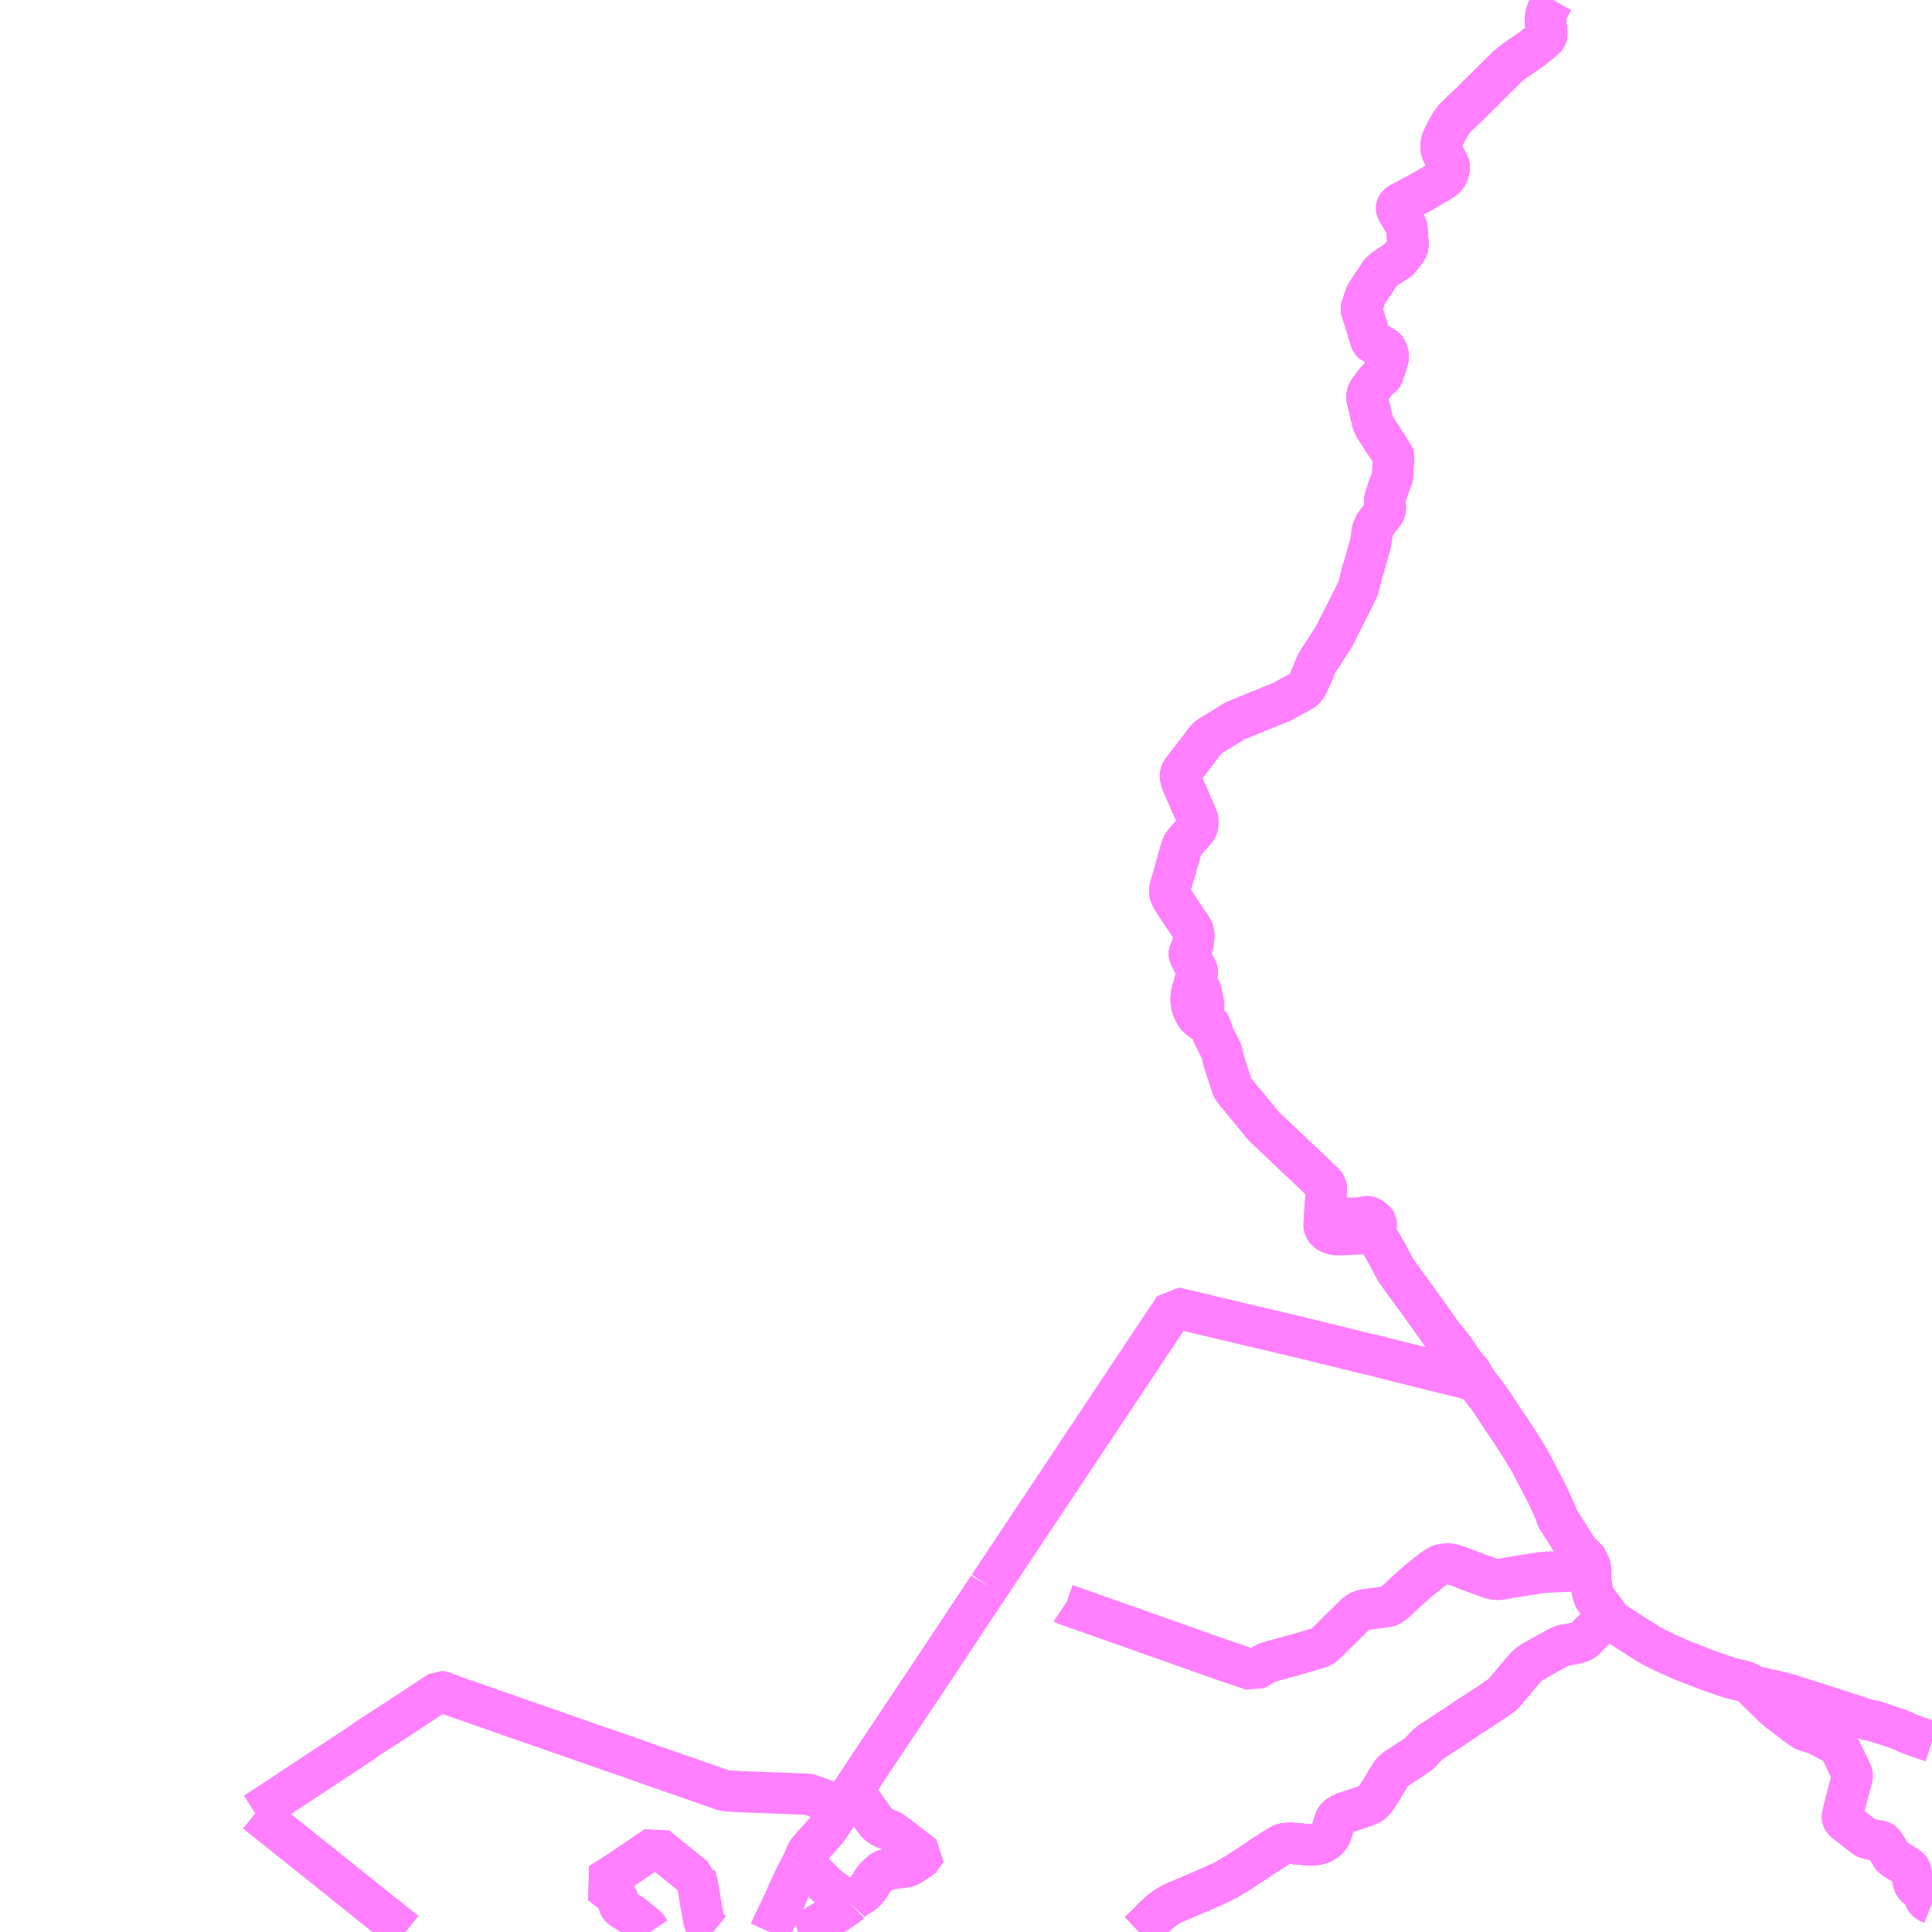 <?xml version="1.0" encoding="UTF-8"?>
<svg  xmlns="http://www.w3.org/2000/svg" xmlns:xlink="http://www.w3.org/1999/xlink" xmlns:go="http://purl.org/svgmap/profile" property="N07_001,N07_002,N07_003,N07_004,N07_005,N07_006,N07_007" viewBox="14484.375 -4394.531 35.156 35.156" go:dataArea="14484.375 -4394.53125 35.15625 35.15625" >
<globalCoordinateSystem srsName="http://purl.org/crs/84" transform="matrix(100.0,0.0,0.0,-100.0,0.0,0.0)" />
<defs>
 <g id="p0" >
  <circle cx="0.0" cy="0.0" r="3" stroke="green" stroke-width="0.75" vector-effect="non-scaling-stroke" />
 </g>
</defs>
<g fill="none" fill-rule="evenodd" stroke="#FF00FF" stroke-width="0.75" opacity="0.5" vector-effect="non-scaling-stroke" stroke-linejoin="bevel" >
<path content="1,阿寒バス（株）,JR標津代替線,11.3,6.0,6.0," xlink:title="1" d="M14505.103,-4359.375L14505.134,-4359.404L14505.274,-4359.539L14505.386,-4359.655L14505.463,-4359.724L14505.505,-4359.76L14505.566,-4359.806L14505.61,-4359.835L14505.654,-4359.861L14505.699,-4359.886L14505.743,-4359.906L14505.783,-4359.924L14505.841,-4359.954L14505.856,-4359.955L14505.87,-4359.961L14505.994,-4360.014L14506.208,-4360.105L14506.36,-4360.172L14506.472,-4360.219L14506.48,-4360.223L14506.528,-4360.25L14506.581,-4360.27L14506.67,-4360.315L14506.698,-4360.329L14506.812,-4360.401L14506.849,-4360.417L14506.914,-4360.458L14506.967,-4360.494L14507.144,-4360.61L14507.276,-4360.697L14507.282,-4360.701L14507.286,-4360.703L14507.289,-4360.706L14507.359,-4360.759L14507.393,-4360.775L14507.557,-4360.881L14507.591,-4360.903L14507.615,-4360.918L14507.64,-4360.934L14507.658,-4360.944L14507.676,-4360.955L14507.692,-4360.963L14507.704,-4360.969L14507.718,-4360.973L14507.732,-4360.977L14507.75,-4360.981L14507.765,-4360.983L14507.786,-4360.985L14507.816,-4360.987L14507.845,-4360.989L14507.894,-4360.987L14507.944,-4360.983L14508.009,-4360.978L14508.198,-4360.961L14508.224,-4360.959L14508.251,-4360.959L14508.272,-4360.96L14508.274,-4360.96L14508.294,-4360.968L14508.315,-4360.966L14508.331,-4360.968L14508.349,-4360.972L14508.367,-4360.976L14508.395,-4360.985L14508.418,-4360.993L14508.45,-4361.007L14508.468,-4361.018L14508.497,-4361.036L14508.522,-4361.057L14508.554,-4361.093L14508.565,-4361.108L14508.576,-4361.123L14508.586,-4361.142L14508.598,-4361.172L14508.619,-4361.24L14508.624,-4361.265L14508.654,-4361.357L14508.673,-4361.413L14508.683,-4361.432L14508.698,-4361.454L14508.71,-4361.466L14508.728,-4361.48L14508.77,-4361.506L14508.798,-4361.523L14508.83,-4361.538L14508.858,-4361.548L14508.95,-4361.578L14509.114,-4361.632L14509.212,-4361.666L14509.262,-4361.684L14509.284,-4361.693L14509.29,-4361.695L14509.319,-4361.715L14509.349,-4361.737L14509.365,-4361.752L14509.381,-4361.77L14509.397,-4361.789L14509.444,-4361.859L14509.517,-4361.972L14509.593,-4362.097L14509.612,-4362.134L14509.633,-4362.164L14509.681,-4362.242L14509.703,-4362.273L14509.717,-4362.291L14509.739,-4362.311L14509.774,-4362.34L14509.86,-4362.396L14509.966,-4362.467L14510.054,-4362.523L14510.178,-4362.606L14510.198,-4362.624L14510.325,-4362.755L14510.359,-4362.789L14510.383,-4362.809L14510.386,-4362.812L14510.428,-4362.842L14510.495,-4362.885L14510.577,-4362.939L14510.87,-4363.132L14511.06,-4363.258L14511.09,-4363.284L14511.205,-4363.352L14511.243,-4363.378L14511.364,-4363.456L14511.525,-4363.562L14511.574,-4363.595L14511.638,-4363.643L14511.673,-4363.663L14511.71,-4363.691L14511.738,-4363.719L14511.809,-4363.802L14511.865,-4363.868L14511.963,-4363.986L14512.095,-4364.143L14512.116,-4364.168L14512.177,-4364.231L14512.207,-4364.255L14512.249,-4364.283L14512.395,-4364.365L14512.538,-4364.446L14512.558,-4364.455L14512.679,-4364.523L14512.786,-4364.576L14512.813,-4364.586L14512.845,-4364.593L14513.008,-4364.623L14513.035,-4364.628L14513.076,-4364.637L14513.106,-4364.646L14513.146,-4364.66L14513.172,-4364.674L14513.204,-4364.697L14513.235,-4364.724L14513.28,-4364.772L14513.348,-4364.841L14513.506,-4365.006L14513.545,-4365.047L14513.629,-4365.132L14513.615,-4365.16L14513.604,-4365.171L14513.583,-4365.202L14513.539,-4365.258L14513.498,-4365.31L14513.465,-4365.353L14513.445,-4365.382L14513.436,-4365.392L14513.407,-4365.433L14513.39,-4365.465L14513.382,-4365.48L14513.369,-4365.515L14513.362,-4365.538L14513.355,-4365.565L14513.345,-4365.612L14513.339,-4365.639L14513.338,-4365.66L14513.333,-4365.676L14513.327,-4365.721L14513.316,-4365.798L14513.312,-4365.848L14513.313,-4365.916L14513.311,-4365.945"/>
<path content="1,阿寒バス（株）,JR標津代替線,11.3,6.0,6.0," xlink:title="1" d="M14498.961,-4360.6L14498.844,-4360.373L14498.809,-4360.301L14498.711,-4360.091L14498.666,-4359.982L14498.663,-4359.976L14498.64,-4359.925L14498.427,-4359.481L14498.379,-4359.375"/>
<path content="1,阿寒バス（株）,JR標津代替線,11.3,6.0,6.0," xlink:title="1" d="M14498.961,-4360.6L14499.053,-4360.576L14499.064,-4360.573L14499.074,-4360.567L14499.083,-4360.56L14499.092,-4360.55L14499.369,-4360.268L14499.387,-4360.251L14499.414,-4360.225L14499.439,-4360.203L14499.461,-4360.185L14499.597,-4360.085L14499.642,-4360.051L14499.717,-4359.993L14499.772,-4359.952L14499.81,-4359.923"/>
<path content="1,阿寒バス（株）,JR標津代替線,11.3,6.0,6.0," xlink:title="1" d="M14502.482,-4365.619L14502.434,-4365.641L14502.412,-4365.648L14502.366,-4365.664"/>
<path content="1,阿寒バス（株）,JR標津代替線,11.3,6.0,6.0," xlink:title="1" d="M14502.366,-4365.664L14502.35,-4365.638L14502.322,-4365.596L14502.254,-4365.495L14502.198,-4365.41L14502.153,-4365.344L14501.934,-4365.016L14501.853,-4364.892L14501.684,-4364.637L14501.658,-4364.597L14501.586,-4364.49L14501.565,-4364.461L14501.555,-4364.442L14501.431,-4364.254L14501.254,-4363.989L14501.254,-4363.988L14501.084,-4363.734L14500.952,-4363.537L14500.829,-4363.352L14500.694,-4363.15L14500.648,-4363.081L14500.552,-4362.936L14500.351,-4362.637L14500.233,-4362.461L14500.212,-4362.427L14499.816,-4361.829L14499.795,-4361.803L14499.756,-4361.739L14499.753,-4361.735L14499.71,-4361.672L14499.706,-4361.664L14499.679,-4361.623L14499.605,-4361.512L14499.597,-4361.498L14499.576,-4361.465L14499.494,-4361.343L14499.453,-4361.281L14499.437,-4361.258L14499.42,-4361.235L14499.4,-4361.212L14499.322,-4361.122L14499.207,-4360.996L14499.104,-4360.879L14499.08,-4360.849L14499.065,-4360.828L14499.052,-4360.807L14499.028,-4360.754L14499.015,-4360.719L14499.005,-4360.69L14499,-4360.677L14498.961,-4360.6"/>
<path content="1,阿寒バス（株）,JR標津代替線,11.3,6.0,6.0," xlink:title="1" d="M14502.366,-4365.664L14502.4,-4365.713L14502.453,-4365.794L14502.478,-4365.831L14502.497,-4365.861L14502.543,-4365.929L14502.576,-4365.978L14502.604,-4366.02L14502.607,-4366.025L14502.626,-4366.053L14502.646,-4366.081L14502.66,-4366.104L14502.713,-4366.187L14502.755,-4366.247L14502.807,-4366.325L14502.818,-4366.342L14502.947,-4366.536L14502.969,-4366.57L14503.054,-4366.698L14503.144,-4366.835L14503.198,-4366.916L14503.267,-4367.017L14503.359,-4367.154L14503.47,-4367.322L14503.585,-4367.494L14503.619,-4367.546L14503.658,-4367.603L14503.774,-4367.777L14503.981,-4368.091L14504.119,-4368.299L14504.265,-4368.513L14504.298,-4368.567L14504.421,-4368.751L14504.559,-4368.958L14504.861,-4369.413L14504.896,-4369.465L14505.052,-4369.698L14505.161,-4369.862L14505.162,-4369.865L14505.342,-4370.135L14505.402,-4370.224L14505.46,-4370.312L14505.519,-4370.4L14505.614,-4370.544L14505.663,-4370.604L14505.692,-4370.661L14505.743,-4370.739L14505.974,-4370.683L14506.575,-4370.54L14506.8,-4370.487L14506.983,-4370.443L14507.219,-4370.387L14507.412,-4370.342L14507.638,-4370.289L14508.028,-4370.196L14508.176,-4370.16L14508.685,-4370.035L14509.089,-4369.935L14509.204,-4369.907L14509.47,-4369.846L14509.506,-4369.833L14510.132,-4369.677L14510.415,-4369.606L14511.118,-4369.432L14511.17,-4369.419L14511.209,-4369.407L14511.224,-4369.4L14511.232,-4369.395L14511.244,-4369.383L14511.275,-4369.341L14511.3,-4369.308L14511.38,-4369.207L14511.417,-4369.158L14511.426,-4369.147L14511.453,-4369.111L14511.463,-4369.097L14511.484,-4369.067L14511.529,-4369.002L14511.542,-4368.98L14511.572,-4368.937L14511.68,-4368.772L14511.703,-4368.737L14511.709,-4368.728L14511.785,-4368.616L14511.92,-4368.414L14511.952,-4368.364L14511.976,-4368.328L14512.084,-4368.158L14512.095,-4368.139L14512.133,-4368.076L14512.167,-4368.02L14512.188,-4367.984L14512.238,-4367.899L14512.331,-4367.717L14512.494,-4367.407L14512.5,-4367.396L14512.52,-4367.351L14512.525,-4367.343L14512.533,-4367.33L14512.571,-4367.249L14512.648,-4367.077L14512.658,-4367.056L14512.691,-4366.983L14512.699,-4366.96L14512.693,-4366.957L14512.707,-4366.916L14512.737,-4366.869L14512.772,-4366.813L14512.786,-4366.791L14512.838,-4366.711L14512.879,-4366.645L14512.91,-4366.598L14512.942,-4366.545L14512.972,-4366.498L14513.049,-4366.375L14513.105,-4366.29L14513.118,-4366.276L14513.126,-4366.268L14513.13,-4366.266L14513.135,-4366.263"/>
<path content="1,阿寒バス（株）,JR標津代替線,11.3,6.0,6.0," xlink:title="1" d="M14513.311,-4365.945L14513.208,-4365.948L14513.156,-4365.949L14513.117,-4365.949L14512.824,-4365.936L14512.775,-4365.934L14512.697,-4365.93L14512.586,-4365.926L14512.529,-4365.923L14512.452,-4365.917L14512.403,-4365.912L14512.345,-4365.903L14512.243,-4365.887L14512.15,-4365.872L14512.095,-4365.864L14511.961,-4365.842L14511.915,-4365.835L14511.814,-4365.816L14511.731,-4365.801L14511.68,-4365.794L14511.645,-4365.791L14511.603,-4365.791L14511.58,-4365.793L14511.552,-4365.797L14511.52,-4365.805L14511.468,-4365.822L14511.344,-4365.866L14511.335,-4365.869L14511.067,-4365.969L14511.053,-4365.975L14510.924,-4366.026L14510.855,-4366.049L14510.807,-4366.062L14510.758,-4366.072L14510.748,-4366.073L14510.738,-4366.074L14510.701,-4366.074L14510.661,-4366.07L14510.63,-4366.065L14510.59,-4366.056L14510.563,-4366.047L14510.54,-4366.036L14510.518,-4366.022L14510.486,-4365.999L14510.484,-4365.998L14510.448,-4365.975L14510.263,-4365.829L14510.183,-4365.763L14510.088,-4365.68L14509.97,-4365.573L14509.752,-4365.371L14509.702,-4365.334L14509.677,-4365.32L14509.647,-4365.305L14509.628,-4365.299L14509.601,-4365.293L14509.552,-4365.286L14509.308,-4365.254L14509.229,-4365.242L14509.197,-4365.236L14509.178,-4365.231L14509.134,-4365.216L14509.103,-4365.2L14509.068,-4365.179L14509.044,-4365.16L14509.041,-4365.157L14509.006,-4365.124L14508.694,-4364.816L14508.567,-4364.687L14508.474,-4364.601L14508.445,-4364.58L14508.414,-4364.562L14508.38,-4364.548L14508.127,-4364.471L14507.925,-4364.414L14507.768,-4364.371L14507.482,-4364.293L14507.422,-4364.272L14507.4,-4364.261L14507.343,-4364.228L14507.187,-4364.129L14507.132,-4364.153L14506.648,-4364.316L14506.242,-4364.459L14505.83,-4364.605L14505.632,-4364.675L14505.451,-4364.739L14505.388,-4364.762L14505.377,-4364.766L14505.347,-4364.776L14505.327,-4364.783L14505.262,-4364.807L14504.937,-4364.922L14504.736,-4364.992L14504.394,-4365.114L14504.315,-4365.141L14504.269,-4365.158L14504.194,-4365.185L14504.033,-4365.24L14503.928,-4365.278L14503.824,-4365.314L14503.769,-4365.333L14503.757,-4365.341"/>
<path content="1,阿寒バス（株）,JR標津代替線,11.3,6.0,6.0," xlink:title="1" d="M14513.135,-4366.263L14513.04,-4366.236"/>
<path content="1,阿寒バス（株）,JR標津代替線,11.3,6.0,6.0," xlink:title="1" d="M14513.135,-4366.263L14513.207,-4366.233L14513.213,-4366.219L14513.22,-4366.205L14513.25,-4366.142L14513.276,-4366.092L14513.301,-4366.043L14513.305,-4366.036L14513.308,-4366.027L14513.311,-4366.019L14513.312,-4366.002L14513.311,-4365.945"/>
<path content="1,阿寒バス（株）,尾岱沼線,2.7,1.1,1.1," xlink:title="1" d="M14516.298,-4363.816L14516.306,-4363.808L14516.338,-4363.775L14516.494,-4363.622L14516.58,-4363.536L14516.64,-4363.478L14516.688,-4363.435L14516.748,-4363.387L14516.909,-4363.265L14517.051,-4363.155L14517.165,-4363.073L14517.185,-4363.06L14517.212,-4363.046L14517.236,-4363.036L14517.295,-4363.015L14517.307,-4363.013L14517.339,-4363.003L14517.366,-4362.995L14517.4,-4362.985L14517.427,-4362.976L14517.449,-4362.966L14517.488,-4362.945L14517.766,-4362.798L14517.795,-4362.78L14517.816,-4362.763L14517.835,-4362.744L14517.858,-4362.712L14517.874,-4362.677L14517.909,-4362.605L14518.007,-4362.401L14518.029,-4362.356L14518.066,-4362.28L14518.078,-4362.249L14518.083,-4362.223L14518.08,-4362.201L14518.075,-4362.171L14518.058,-4362.109L14517.996,-4361.881L14517.973,-4361.793L14517.905,-4361.516L14517.898,-4361.479L14517.898,-4361.478L14517.9,-4361.448L14517.904,-4361.432L14517.914,-4361.415L14517.928,-4361.399L14517.979,-4361.355L14518.13,-4361.237L14518.301,-4361.106L14518.321,-4361.092L14518.341,-4361.082L14518.367,-4361.074L14518.464,-4361.051L14518.499,-4361.045L14518.564,-4361.035L14518.592,-4361.029L14518.612,-4361.021L14518.633,-4361.008L14518.647,-4360.994L14518.682,-4360.943L14518.689,-4360.931L14518.708,-4360.9L14518.721,-4360.883L14518.774,-4360.791L14518.79,-4360.766L14518.803,-4360.747L14518.817,-4360.732L14518.836,-4360.717L14518.847,-4360.71L14518.858,-4360.702L14518.966,-4360.635L14519.078,-4360.566L14519.1,-4360.549L14519.114,-4360.537L14519.136,-4360.512L14519.144,-4360.494L14519.149,-4360.464L14519.183,-4360.323L14519.191,-4360.285L14519.196,-4360.266L14519.202,-4360.247L14519.212,-4360.23L14519.228,-4360.211L14519.246,-4360.195L14519.326,-4360.135L14519.346,-4360.118L14519.357,-4360.104L14519.363,-4360.092L14519.371,-4360.072L14519.388,-4360.019L14519.405,-4359.981L14519.421,-4359.955L14519.434,-4359.941L14519.451,-4359.928L14519.482,-4359.911L14519.501,-4359.902L14519.531,-4359.89"/>
<path content="1,阿寒バス（株）,尾岱沼線,2.7,1.1,1.1," xlink:title="1" d="M14516.298,-4363.816L14516.348,-4363.823L14516.376,-4363.824L14516.407,-4363.821L14516.487,-4363.802L14516.635,-4363.77L14516.774,-4363.738L14516.822,-4363.727L14516.895,-4363.706L14516.963,-4363.685L14517.19,-4363.613L14517.628,-4363.474L14517.783,-4363.424L14517.809,-4363.416L14517.964,-4363.365L14518.286,-4363.261L14518.338,-4363.244L14518.371,-4363.234L14518.403,-4363.226L14518.449,-4363.218L14518.482,-4363.212L14518.509,-4363.204L14518.761,-4363.121L14518.843,-4363.094L14518.881,-4363.081L14518.923,-4363.066L14518.952,-4363.054L14518.986,-4363.039L14519.072,-4363L14519.174,-4362.958L14519.222,-4362.942L14519.331,-4362.904L14519.513,-4362.843L14519.531,-4362.837"/>
<path content="1,阿寒バス（株）,尾岱沼線,2.7,1.1,1.1," xlink:title="1" d="M14513.04,-4366.236L14513.135,-4366.263L14513.207,-4366.233L14513.213,-4366.219L14513.22,-4366.205L14513.25,-4366.142L14513.276,-4366.092L14513.301,-4366.043L14513.305,-4366.036L14513.308,-4366.027L14513.311,-4366.019L14513.312,-4366.002L14513.311,-4365.945L14513.313,-4365.916L14513.312,-4365.848L14513.316,-4365.798L14513.327,-4365.721L14513.333,-4365.676L14513.338,-4365.66L14513.339,-4365.639L14513.345,-4365.612L14513.355,-4365.565L14513.362,-4365.538L14513.369,-4365.515L14513.382,-4365.48L14513.39,-4365.465L14513.407,-4365.433L14513.436,-4365.392L14513.445,-4365.382L14513.465,-4365.353L14513.498,-4365.31L14513.539,-4365.258L14513.583,-4365.202L14513.604,-4365.171L14513.615,-4365.16L14513.629,-4365.132L14513.657,-4365.088L14513.665,-4365.078L14513.678,-4365.061L14513.693,-4365.048L14513.726,-4365.024L14513.795,-4364.98L14513.854,-4364.944L14513.936,-4364.894L14514.02,-4364.837L14514.241,-4364.696L14514.344,-4364.632L14514.427,-4364.58L14514.523,-4364.534L14514.537,-4364.525L14514.73,-4364.432L14514.904,-4364.355L14515.01,-4364.309L14515.074,-4364.284L14515.157,-4364.254L14515.169,-4364.247L14515.306,-4364.193L14515.37,-4364.168L14515.472,-4364.131L14515.602,-4364.085L14515.801,-4364.017L14515.833,-4364.007L14515.861,-4363.999L14515.901,-4363.988L14515.998,-4363.963L14516.034,-4363.956L14516.061,-4363.95L14516.116,-4363.939L14516.158,-4363.922L14516.186,-4363.91L14516.207,-4363.897L14516.231,-4363.879L14516.256,-4363.857L14516.298,-4363.816"/>
<path content="1,阿寒バス（株）,春日線,4.3,3.3,3.3," xlink:title="1" d="M14512.63,-4394.531L14512.622,-4394.517L14512.606,-4394.485L14512.579,-4394.435L14512.553,-4394.382L14512.529,-4394.334L14512.527,-4394.323L14512.514,-4394.283L14512.507,-4394.262L14512.504,-4394.244L14512.5,-4394.215L14512.498,-4394.192L14512.499,-4394.162L14512.506,-4394.055L14512.515,-4394.007L14512.52,-4393.955L14512.521,-4393.942L14512.521,-4393.928L14512.521,-4393.901L14512.518,-4393.89L14512.511,-4393.873L14512.504,-4393.86L14512.499,-4393.852L14512.492,-4393.842L14512.485,-4393.834L14512.478,-4393.827L14512.33,-4393.705L14512.278,-4393.663L14512.227,-4393.625L14512.095,-4393.534L14512.065,-4393.514L14512.01,-4393.475L14511.993,-4393.463L14511.984,-4393.456L14511.967,-4393.449L14511.898,-4393.395L14511.869,-4393.374L14511.849,-4393.357L14511.828,-4393.338L14511.786,-4393.301L14511.75,-4393.264L14511.703,-4393.217L14511.652,-4393.168L14511.591,-4393.107L14511.483,-4393.001L14511.401,-4392.918L14511.34,-4392.859L14511.297,-4392.818L14511.254,-4392.776L14511.212,-4392.731L14511.181,-4392.701L14511.147,-4392.666L14511.128,-4392.647L14511.086,-4392.608L14511.062,-4392.585L14511.031,-4392.556L14510.986,-4392.511L14510.949,-4392.479L14510.91,-4392.441L14510.885,-4392.418L14510.866,-4392.399L14510.842,-4392.373L14510.822,-4392.346L14510.806,-4392.327L14510.795,-4392.314L14510.777,-4392.284L14510.767,-4392.27L14510.736,-4392.216L14510.728,-4392.204L14510.717,-4392.181L14510.696,-4392.143L14510.673,-4392.099L14510.654,-4392.06L14510.638,-4392.025L14510.621,-4391.985L14510.615,-4391.97L14510.61,-4391.955L14510.607,-4391.94L14510.605,-4391.93L14510.604,-4391.913L14510.601,-4391.878L14510.6,-4391.858L14510.601,-4391.834L14510.602,-4391.823L14510.604,-4391.81L14510.612,-4391.784L14510.62,-4391.759L14510.629,-4391.738L14510.646,-4391.702L14510.716,-4391.574L14510.737,-4391.529L14510.741,-4391.514L14510.745,-4391.497L14510.746,-4391.483L14510.745,-4391.468L14510.743,-4391.45L14510.739,-4391.431L14510.73,-4391.399L14510.72,-4391.371L14510.718,-4391.367L14510.709,-4391.352L14510.7,-4391.335L14510.69,-4391.321L14510.672,-4391.302L14510.655,-4391.287L14510.636,-4391.272L14510.62,-4391.26L14510.598,-4391.245L14510.56,-4391.222L14510.468,-4391.169L14510.391,-4391.123L14510.276,-4391.057L14510.225,-4391.027L14509.846,-4390.826L14509.836,-4390.819L14509.826,-4390.81L14509.8,-4390.781L14509.793,-4390.771L14509.79,-4390.762L14509.789,-4390.751L14509.79,-4390.739L14509.792,-4390.725L14509.795,-4390.713L14509.8,-4390.701L14509.953,-4390.443L14509.96,-4390.429L14509.964,-4390.419L14509.968,-4390.41L14509.97,-4390.4L14509.971,-4390.391L14509.976,-4390.357L14509.979,-4390.335L14509.989,-4390.197L14509.994,-4390.114L14509.995,-4390.057L14509.992,-4390.043L14509.989,-4390.032L14509.983,-4390.019L14509.975,-4390.005L14509.961,-4389.981L14509.929,-4389.934L14509.828,-4389.807L14509.824,-4389.803L14509.818,-4389.798L14509.695,-4389.719L14509.632,-4389.678L14509.573,-4389.636L14509.531,-4389.603L14509.514,-4389.588L14509.506,-4389.582L14509.499,-4389.573L14509.493,-4389.564L14509.347,-4389.346L14509.342,-4389.339L14509.23,-4389.166L14509.227,-4389.159L14509.223,-4389.15L14509.191,-4389.052L14509.161,-4388.962L14509.153,-4388.938L14509.147,-4388.908L14509.151,-4388.891L14509.276,-4388.49L14509.302,-4388.404L14509.323,-4388.333L14509.327,-4388.323L14509.335,-4388.313L14509.343,-4388.306L14509.354,-4388.299L14509.368,-4388.292L14509.386,-4388.284L14509.42,-4388.271L14509.453,-4388.261L14509.492,-4388.248L14509.513,-4388.239L14509.53,-4388.229L14509.546,-4388.221L14509.562,-4388.209L14509.575,-4388.199L14509.585,-4388.188L14509.592,-4388.179L14509.602,-4388.162L14509.62,-4388.119L14509.629,-4388.089L14509.633,-4388.07L14509.636,-4388.052L14509.637,-4388.041L14509.636,-4388.029L14509.634,-4388.018L14509.608,-4387.926L14509.605,-4387.911L14509.589,-4387.863L14509.562,-4387.788L14509.544,-4387.734L14509.538,-4387.716L14509.533,-4387.705L14509.527,-4387.697L14509.516,-4387.685L14509.503,-4387.673L14509.488,-4387.661L14509.452,-4387.629L14509.435,-4387.613L14509.42,-4387.598L14509.409,-4387.585L14509.298,-4387.435L14509.277,-4387.406L14509.272,-4387.396L14509.267,-4387.387L14509.263,-4387.375L14509.256,-4387.347L14509.251,-4387.323L14509.249,-4387.309L14509.248,-4387.297L14509.249,-4387.284L14509.252,-4387.273L14509.26,-4387.245L14509.293,-4387.115L14509.347,-4386.874L14509.35,-4386.86L14509.354,-4386.849L14509.357,-4386.839L14509.375,-4386.8L14509.392,-4386.761L14509.428,-4386.705L14509.558,-4386.503L14509.63,-4386.398"/>
<path content="1,阿寒バス（株）,武佐線,3.0,3.0,0.0," xlink:title="1" d="M14491.753,-4359.375L14491.394,-4359.665L14491.351,-4359.694L14490.891,-4360.065L14490.426,-4360.437L14489.963,-4360.807L14489.173,-4361.439L14489.033,-4361.551"/>
<path content="1,阿寒バス（株）,武佐線,3.0,3.0,0.0," xlink:title="1" d="M14496.206,-4359.375L14496.198,-4359.387L14496.177,-4359.422L14496.157,-4359.453L14496.137,-4359.476L14496.034,-4359.56L14495.953,-4359.626L14495.89,-4359.678L14495.842,-4359.71L14495.721,-4359.783L14495.674,-4359.818L14495.659,-4359.831L14495.649,-4359.846L14495.641,-4359.864L14495.63,-4359.905L14495.624,-4359.927L14495.619,-4359.953L14495.618,-4359.956L14495.614,-4359.974L14495.605,-4359.996L14495.593,-4360.014L14495.575,-4360.034L14495.559,-4360.05L14495.543,-4360.062L14495.32,-4360.239L14495.292,-4360.259L14495.599,-4360.451L14495.809,-4360.593L14496.033,-4360.745L14496.312,-4360.933L14497.006,-4360.376L14497.025,-4360.361L14497.042,-4360.35L14497.043,-4360.341L14497.048,-4360.331L14497.051,-4360.32L14497.06,-4360.28L14497.068,-4360.24L14497.087,-4360.133L14497.096,-4360.076L14497.119,-4359.936L14497.154,-4359.741L14497.164,-4359.684L14497.176,-4359.615L14497.183,-4359.584L14497.189,-4359.563L14497.197,-4359.54L14497.207,-4359.519L14497.216,-4359.502L14497.229,-4359.483L14497.244,-4359.466L14497.259,-4359.45L14497.273,-4359.439L14497.351,-4359.375"/>
<path content="1,阿寒バス（株）,武佐線,3.0,3.0,0.0," xlink:title="1" d="M14498.894,-4359.375L14498.898,-4359.376L14498.943,-4359.391L14498.995,-4359.406L14499.098,-4359.431L14499.139,-4359.443L14499.17,-4359.455L14499.204,-4359.472L14499.259,-4359.506L14499.403,-4359.597L14499.597,-4359.727L14499.765,-4359.839L14499.805,-4359.867L14499.838,-4359.899"/>
<path content="1,阿寒バス（株）,武佐線,3.0,3.0,0.0," xlink:title="1" d="M14499.838,-4359.899L14499.877,-4359.942L14499.907,-4359.976L14499.923,-4359.989L14499.94,-4360L14500.012,-4360.038L14500.041,-4360.054L14500.064,-4360.068L14500.091,-4360.087L14500.109,-4360.104L14500.149,-4360.149L14500.195,-4360.208L14500.216,-4360.238L14500.239,-4360.279L14500.269,-4360.324L14500.292,-4360.356L14500.315,-4360.381L14500.352,-4360.417L14500.424,-4360.478L14500.442,-4360.491L14500.457,-4360.498L14500.475,-4360.505L14500.513,-4360.513L14500.542,-4360.518L14500.745,-4360.542L14500.83,-4360.554L14500.867,-4360.56L14500.888,-4360.566L14500.906,-4360.573L14500.932,-4360.587L14500.996,-4360.627L14501.129,-4360.715L14501.181,-4360.753L14501.184,-4360.763L14500.716,-4361.123L14500.611,-4361.2L14500.583,-4361.218L14500.552,-4361.232L14500.477,-4361.261L14500.446,-4361.275L14500.402,-4361.3L14500.383,-4361.314L14500.356,-4361.335L14500.327,-4361.365L14500.287,-4361.415L14500.233,-4361.489L14500.217,-4361.512L14500.197,-4361.539L14500.077,-4361.712L14500.065,-4361.727L14500.056,-4361.732L14500.029,-4361.746L14499.921,-4361.789L14499.816,-4361.829L14499.795,-4361.803L14499.756,-4361.739L14499.753,-4361.735L14499.71,-4361.672L14499.706,-4361.664L14499.597,-4361.703L14499.428,-4361.763L14499.284,-4361.812L14499.138,-4361.864L14499.111,-4361.874L14499.096,-4361.878L14499.083,-4361.88L14499.062,-4361.882L14499.034,-4361.884L14498.988,-4361.886L14498.948,-4361.887L14497.841,-4361.929L14497.592,-4361.944L14497.565,-4361.944L14497.552,-4361.949L14496.964,-4362.156L14496.349,-4362.368L14496.22,-4362.413L14495.771,-4362.576L14495.737,-4362.583L14495.725,-4362.587L14495.102,-4362.804L14495.066,-4362.817L14494.875,-4362.884L14493.856,-4363.24L14493.723,-4363.286L14493.05,-4363.521L14492.615,-4363.672L14492.411,-4363.75L14492.377,-4363.754L14492.104,-4363.574L14491.588,-4363.235L14491.064,-4362.897L14490.983,-4362.837L14490.943,-4362.81L14490.566,-4362.56L14490.053,-4362.223L14489.447,-4361.822L14489.193,-4361.655L14489.085,-4361.585L14489.033,-4361.551"/>
<path content="1,阿寒バス（株）,武佐線,3.0,3.0,0.0," xlink:title="1" d="M14499.81,-4359.923L14499.838,-4359.899"/>
<path content="1,阿寒バス（株）,武佐線,3.0,3.0,0.0," xlink:title="1" d="M14489.033,-4361.551L14489.014,-4361.539"/>
<path content="1,阿寒バス（株）,釧路標津線,1.0,0.0,0.0," xlink:title="1" d="M14513.04,-4366.236L14513.135,-4366.263L14513.207,-4366.233L14513.213,-4366.219L14513.22,-4366.205L14513.25,-4366.142L14513.276,-4366.092L14513.301,-4366.043L14513.305,-4366.036L14513.308,-4366.027L14513.311,-4366.019L14513.312,-4366.002L14513.311,-4365.945L14513.313,-4365.916L14513.312,-4365.848L14513.316,-4365.798L14513.327,-4365.721L14513.333,-4365.676L14513.338,-4365.66L14513.339,-4365.639L14513.345,-4365.612L14513.355,-4365.565L14513.362,-4365.538L14513.369,-4365.515L14513.382,-4365.48L14513.39,-4365.465L14513.407,-4365.433L14513.436,-4365.392L14513.445,-4365.382L14513.465,-4365.353L14513.498,-4365.31L14513.539,-4365.258L14513.583,-4365.202L14513.604,-4365.171L14513.615,-4365.16L14513.629,-4365.132L14513.545,-4365.047L14513.506,-4365.006L14513.348,-4364.841L14513.28,-4364.772L14513.235,-4364.724L14513.204,-4364.697L14513.172,-4364.674L14513.146,-4364.66L14513.106,-4364.646L14513.076,-4364.637L14513.035,-4364.628L14513.008,-4364.623L14512.845,-4364.593L14512.813,-4364.586L14512.786,-4364.576L14512.679,-4364.523L14512.558,-4364.455L14512.538,-4364.446L14512.395,-4364.365L14512.249,-4364.283L14512.207,-4364.255L14512.177,-4364.231L14512.116,-4364.168L14512.095,-4364.143L14511.963,-4363.986L14511.865,-4363.868L14511.809,-4363.802L14511.738,-4363.719L14511.71,-4363.691L14511.673,-4363.663L14511.638,-4363.643L14511.574,-4363.595L14511.525,-4363.562L14511.364,-4363.456L14511.243,-4363.378L14511.205,-4363.352L14511.09,-4363.284L14511.06,-4363.258L14510.87,-4363.132L14510.577,-4362.939L14510.495,-4362.885L14510.428,-4362.842L14510.386,-4362.812L14510.383,-4362.809L14510.359,-4362.789L14510.325,-4362.755L14510.198,-4362.624L14510.178,-4362.606L14510.054,-4362.523L14509.966,-4362.467L14509.86,-4362.396L14509.774,-4362.34L14509.739,-4362.311L14509.717,-4362.291L14509.703,-4362.273L14509.681,-4362.242L14509.633,-4362.164L14509.612,-4362.134L14509.593,-4362.097L14509.517,-4361.972L14509.444,-4361.859L14509.397,-4361.789L14509.381,-4361.77L14509.365,-4361.752L14509.349,-4361.737L14509.319,-4361.715L14509.29,-4361.695L14509.284,-4361.693L14509.262,-4361.684L14509.212,-4361.666L14509.114,-4361.632L14508.95,-4361.578L14508.858,-4361.548L14508.83,-4361.538L14508.798,-4361.523L14508.77,-4361.506L14508.728,-4361.48L14508.71,-4361.466L14508.698,-4361.454L14508.683,-4361.432L14508.673,-4361.413L14508.654,-4361.357L14508.624,-4361.265L14508.619,-4361.24L14508.598,-4361.172L14508.586,-4361.142L14508.576,-4361.123L14508.565,-4361.108L14508.554,-4361.093L14508.522,-4361.057L14508.497,-4361.036L14508.468,-4361.018L14508.45,-4361.007L14508.418,-4360.993L14508.395,-4360.985L14508.367,-4360.976L14508.349,-4360.972L14508.331,-4360.968L14508.315,-4360.966L14508.294,-4360.968L14508.274,-4360.96L14508.272,-4360.96L14508.251,-4360.959L14508.224,-4360.959L14508.198,-4360.961L14508.009,-4360.978L14507.944,-4360.983L14507.894,-4360.987L14507.845,-4360.989L14507.816,-4360.987L14507.786,-4360.985L14507.765,-4360.983L14507.75,-4360.981L14507.732,-4360.977L14507.718,-4360.973L14507.704,-4360.969L14507.692,-4360.963L14507.676,-4360.955L14507.658,-4360.944L14507.64,-4360.934L14507.615,-4360.918L14507.591,-4360.903L14507.557,-4360.881L14507.393,-4360.775L14507.359,-4360.759L14507.289,-4360.706L14507.286,-4360.703L14507.282,-4360.701L14507.276,-4360.697L14507.144,-4360.61L14506.967,-4360.494L14506.914,-4360.458L14506.849,-4360.417L14506.812,-4360.401L14506.698,-4360.329L14506.67,-4360.315L14506.581,-4360.27L14506.528,-4360.25L14506.48,-4360.223L14506.472,-4360.219L14506.36,-4360.172L14506.208,-4360.105L14505.994,-4360.014L14505.87,-4359.961L14505.856,-4359.955L14505.841,-4359.954L14505.783,-4359.924L14505.743,-4359.906L14505.699,-4359.886L14505.654,-4359.861L14505.61,-4359.835L14505.566,-4359.806L14505.505,-4359.76L14505.463,-4359.724L14505.386,-4359.655L14505.274,-4359.539L14505.134,-4359.404L14505.103,-4359.375"/>
<path content="1,阿寒バス（株）,釧路羅臼線,5.5,2.0,2.0," xlink:title="1" d="M14505.103,-4359.375L14505.134,-4359.404L14505.274,-4359.539L14505.386,-4359.655L14505.463,-4359.724L14505.505,-4359.76L14505.566,-4359.806L14505.61,-4359.835L14505.654,-4359.861L14505.699,-4359.886L14505.743,-4359.906L14505.783,-4359.924L14505.841,-4359.954L14505.856,-4359.955L14505.87,-4359.961L14505.994,-4360.014L14506.208,-4360.105L14506.36,-4360.172L14506.472,-4360.219L14506.48,-4360.223L14506.528,-4360.25L14506.581,-4360.27L14506.67,-4360.315L14506.698,-4360.329L14506.812,-4360.401L14506.849,-4360.417L14506.914,-4360.458L14506.967,-4360.494L14507.144,-4360.61L14507.276,-4360.697L14507.282,-4360.701L14507.286,-4360.703L14507.289,-4360.706L14507.359,-4360.759L14507.393,-4360.775L14507.557,-4360.881L14507.591,-4360.903L14507.615,-4360.918L14507.64,-4360.934L14507.658,-4360.944L14507.676,-4360.955L14507.692,-4360.963L14507.704,-4360.969L14507.718,-4360.973L14507.732,-4360.977L14507.75,-4360.981L14507.765,-4360.983L14507.786,-4360.985L14507.816,-4360.987L14507.845,-4360.989L14507.894,-4360.987L14507.944,-4360.983L14508.009,-4360.978L14508.198,-4360.961L14508.224,-4360.959L14508.251,-4360.959L14508.272,-4360.96L14508.274,-4360.96L14508.294,-4360.968L14508.315,-4360.966L14508.331,-4360.968L14508.349,-4360.972L14508.367,-4360.976L14508.395,-4360.985L14508.418,-4360.993L14508.45,-4361.007L14508.468,-4361.018L14508.497,-4361.036L14508.522,-4361.057L14508.554,-4361.093L14508.565,-4361.108L14508.576,-4361.123L14508.586,-4361.142L14508.598,-4361.172L14508.619,-4361.24L14508.624,-4361.265L14508.654,-4361.357L14508.673,-4361.413L14508.683,-4361.432L14508.698,-4361.454L14508.71,-4361.466L14508.728,-4361.48L14508.77,-4361.506L14508.798,-4361.523L14508.83,-4361.538L14508.858,-4361.548L14508.95,-4361.578L14509.114,-4361.632L14509.212,-4361.666L14509.262,-4361.684L14509.284,-4361.693L14509.29,-4361.695L14509.319,-4361.715L14509.349,-4361.737L14509.365,-4361.752L14509.381,-4361.77L14509.397,-4361.789L14509.444,-4361.859L14509.517,-4361.972L14509.593,-4362.097L14509.612,-4362.134L14509.633,-4362.164L14509.681,-4362.242L14509.703,-4362.273L14509.717,-4362.291L14509.739,-4362.311L14509.774,-4362.34L14509.86,-4362.396L14509.966,-4362.467L14510.054,-4362.523L14510.178,-4362.606L14510.198,-4362.624L14510.325,-4362.755L14510.359,-4362.789L14510.383,-4362.809L14510.386,-4362.812L14510.428,-4362.842L14510.495,-4362.885L14510.577,-4362.939L14510.87,-4363.132L14511.06,-4363.258L14511.09,-4363.284L14511.205,-4363.352L14511.243,-4363.378L14511.364,-4363.456L14511.525,-4363.562L14511.574,-4363.595L14511.638,-4363.643L14511.673,-4363.663L14511.71,-4363.691L14511.738,-4363.719L14511.809,-4363.802L14511.865,-4363.868L14511.963,-4363.986L14512.095,-4364.143L14512.116,-4364.168L14512.177,-4364.231L14512.207,-4364.255L14512.249,-4364.283L14512.395,-4364.365L14512.538,-4364.446L14512.558,-4364.455L14512.679,-4364.523L14512.786,-4364.576L14512.813,-4364.586L14512.845,-4364.593L14513.008,-4364.623L14513.035,-4364.628L14513.076,-4364.637L14513.106,-4364.646L14513.146,-4364.66L14513.172,-4364.674L14513.204,-4364.697L14513.235,-4364.724L14513.28,-4364.772L14513.348,-4364.841L14513.506,-4365.006L14513.545,-4365.047L14513.629,-4365.132L14513.615,-4365.16L14513.604,-4365.171L14513.583,-4365.202L14513.539,-4365.258L14513.498,-4365.31L14513.465,-4365.353L14513.445,-4365.382L14513.436,-4365.392L14513.407,-4365.433L14513.39,-4365.465L14513.382,-4365.48L14513.369,-4365.515L14513.362,-4365.538L14513.355,-4365.565L14513.345,-4365.612L14513.339,-4365.639L14513.338,-4365.66L14513.333,-4365.676L14513.327,-4365.721L14513.316,-4365.798L14513.312,-4365.848L14513.313,-4365.916L14513.311,-4365.945L14513.312,-4366.002L14513.311,-4366.019L14513.308,-4366.027L14513.305,-4366.036L14513.301,-4366.043L14513.276,-4366.092L14513.25,-4366.142L14513.22,-4366.205L14513.213,-4366.219L14513.207,-4366.233L14513.135,-4366.263"/>
<path content="1,阿寒バス（株）,釧路羅臼線,5.5,2.0,2.0," xlink:title="1" d="M14513.04,-4366.236L14513.135,-4366.263"/>
<path content="1,阿寒バス（株）,釧路羅臼線,5.5,2.0,2.0," xlink:title="1" d="M14513.135,-4366.263L14513.13,-4366.266L14513.126,-4366.268L14513.118,-4366.276L14513.105,-4366.29L14513.049,-4366.375L14512.972,-4366.498L14512.942,-4366.545L14512.91,-4366.598L14512.879,-4366.645L14512.838,-4366.711L14512.786,-4366.791L14512.772,-4366.813L14512.737,-4366.869L14512.707,-4366.916L14512.693,-4366.957L14512.699,-4366.96L14512.691,-4366.983L14512.658,-4367.056L14512.648,-4367.077L14512.571,-4367.249L14512.533,-4367.33L14512.525,-4367.343L14512.52,-4367.351L14512.5,-4367.396L14512.494,-4367.407L14512.331,-4367.717L14512.238,-4367.899L14512.188,-4367.984L14512.167,-4368.02L14512.133,-4368.076L14512.095,-4368.139L14512.084,-4368.158L14511.976,-4368.328L14511.952,-4368.364L14511.92,-4368.414L14511.785,-4368.616L14511.709,-4368.728L14511.703,-4368.737L14511.68,-4368.772L14511.572,-4368.937L14511.542,-4368.98L14511.529,-4369.002L14511.484,-4369.067L14511.463,-4369.097L14511.453,-4369.111L14511.426,-4369.147L14511.417,-4369.158L14511.38,-4369.207L14511.3,-4369.308L14511.275,-4369.341L14511.244,-4369.383L14511.222,-4369.416L14511.207,-4369.442L14511.185,-4369.483L14511.149,-4369.548L14511.14,-4369.562L14511.13,-4369.574L14511.04,-4369.673L14511.021,-4369.698L14510.981,-4369.753L14510.947,-4369.803L14510.894,-4369.886L14510.847,-4369.953L14510.805,-4370.012L14510.684,-4370.16L14510.657,-4370.191L14510.626,-4370.229L14510.61,-4370.251L14510.506,-4370.402L14510.286,-4370.709L14510.164,-4370.878L14510.112,-4370.95L14510.053,-4371.031L14509.962,-4371.155L14509.906,-4371.231L14509.865,-4371.288L14509.79,-4371.394L14509.763,-4371.438L14509.744,-4371.473L14509.659,-4371.633L14509.632,-4371.684L14509.506,-4371.906L14509.443,-4372.007L14509.436,-4372.017L14509.428,-4372.025L14509.407,-4372.052L14509.391,-4372.068L14509.369,-4372.091L14509.361,-4372.101L14509.359,-4372.107L14509.358,-4372.115L14509.358,-4372.123L14509.361,-4372.133L14509.371,-4372.148L14509.379,-4372.157L14509.403,-4372.181L14509.411,-4372.192L14509.416,-4372.209L14509.42,-4372.252L14509.42,-4372.266L14509.417,-4372.28L14509.416,-4372.286L14509.409,-4372.298L14509.402,-4372.306L14509.366,-4372.337L14509.34,-4372.36L14509.32,-4372.373L14509.307,-4372.379L14509.292,-4372.385L14509.281,-4372.389L14509.268,-4372.391L14509.251,-4372.393L14509.236,-4372.393L14509.216,-4372.39L14509.192,-4372.385L14509.172,-4372.38L14509.121,-4372.371L14509.086,-4372.367L14509.047,-4372.367L14508.981,-4372.363L14508.953,-4372.362L14508.936,-4372.363L14508.921,-4372.365L14508.886,-4372.369L14508.827,-4372.375L14508.769,-4372.377L14508.476,-4372.383L14508.479,-4372.421L14508.481,-4372.454L14508.486,-4372.518L14508.492,-4372.607L14508.51,-4372.84L14508.511,-4372.894L14508.509,-4372.916L14508.505,-4372.937L14508.496,-4372.959L14508.488,-4372.974L14508.476,-4372.991L14508.424,-4373.041L14508.342,-4373.118L14508.26,-4373.198L14508.211,-4373.244L14508.152,-4373.3L14507.918,-4373.52L14507.566,-4373.854L14507.5,-4373.915L14507.487,-4373.927L14507.387,-4374.022L14507.356,-4374.056L14507.321,-4374.099L14507.279,-4374.15L14507.227,-4374.215L14507.004,-4374.485L14506.853,-4374.668L14506.811,-4374.724L14506.8,-4374.743L14506.793,-4374.76L14506.786,-4374.78L14506.779,-4374.804L14506.743,-4374.918L14506.669,-4375.144L14506.66,-4375.185L14506.639,-4375.234L14506.636,-4375.248L14506.623,-4375.309L14506.615,-4375.351L14506.611,-4375.37L14506.607,-4375.387L14506.599,-4375.408L14506.568,-4375.47L14506.485,-4375.635L14506.462,-4375.681L14506.448,-4375.714L14506.438,-4375.745L14506.433,-4375.762L14506.428,-4375.784L14506.423,-4375.802L14506.416,-4375.819L14506.409,-4375.831L14506.4,-4375.86L14506.394,-4375.875L14506.383,-4375.892L14506.371,-4375.905L14506.364,-4375.911L14506.356,-4375.917L14506.349,-4375.923L14506.297,-4375.954L14506.262,-4375.979L14506.243,-4375.993L14506.234,-4376.004L14506.229,-4376.014L14506.225,-4376.025L14506.223,-4376.041L14506.222,-4376.071L14506.224,-4376.121L14506.225,-4376.134L14506.227,-4376.147L14506.229,-4376.156L14506.234,-4376.169L14506.236,-4376.179L14506.248,-4376.192L14506.256,-4376.203L14506.276,-4376.225L14506.28,-4376.231L14506.281,-4376.238L14506.281,-4376.245L14506.28,-4376.256L14506.28,-4376.265L14506.238,-4376.454L14506.232,-4376.491L14506.227,-4376.508L14506.223,-4376.515L14506.218,-4376.522L14506.207,-4376.532L14506.183,-4376.548L14506.136,-4376.574L14506.124,-4376.58L14506.111,-4376.585L14506.095,-4376.591L14506.145,-4376.759L14506.16,-4376.818L14506.162,-4376.832L14506.162,-4376.847L14506.16,-4376.865L14506.154,-4376.883L14506.144,-4376.905L14506.088,-4377.011L14506.031,-4377.123L14506.02,-4377.15L14506.018,-4377.16L14506.016,-4377.17L14506.015,-4377.178L14506.016,-4377.188L14506.019,-4377.198L14506.023,-4377.208L14506.072,-4377.319L14506.078,-4377.333L14506.082,-4377.344L14506.085,-4377.359L14506.096,-4377.48L14506.099,-4377.505L14506.1,-4377.521L14506.098,-4377.538L14506.095,-4377.555L14506.09,-4377.576L14506.085,-4377.596L14506.075,-4377.619L14506.057,-4377.646L14505.968,-4377.779L14505.827,-4377.988L14505.726,-4378.144L14505.7,-4378.184L14505.685,-4378.213L14505.674,-4378.242L14505.668,-4378.26L14505.663,-4378.277L14505.661,-4378.295L14505.66,-4378.315L14505.66,-4378.335L14505.662,-4378.361L14505.666,-4378.373L14505.736,-4378.614L14505.753,-4378.677L14505.786,-4378.792L14505.829,-4378.945L14505.867,-4379.076L14505.879,-4379.113L14505.887,-4379.136L14505.894,-4379.153L14505.904,-4379.169L14505.921,-4379.192L14505.951,-4379.227L14506.035,-4379.323L14506.072,-4379.364L14506.124,-4379.422L14506.136,-4379.439L14506.144,-4379.448L14506.152,-4379.46L14506.158,-4379.474L14506.163,-4379.488L14506.166,-4379.503L14506.168,-4379.521L14506.17,-4379.547L14506.172,-4379.575L14506.171,-4379.605L14506.168,-4379.623L14506.162,-4379.645L14506.153,-4379.668L14506.087,-4379.822L14505.938,-4380.163L14505.905,-4380.238L14505.881,-4380.297L14505.862,-4380.355L14505.856,-4380.389L14505.856,-4380.423L14505.861,-4380.45L14505.87,-4380.474L14505.882,-4380.498L14505.902,-4380.526L14505.968,-4380.612L14505.995,-4380.648L14506.118,-4380.808L14506.174,-4380.88L14506.26,-4380.994L14506.315,-4381.066L14506.338,-4381.091L14506.362,-4381.113L14506.387,-4381.131L14506.5,-4381.2L14506.724,-4381.338L14506.826,-4381.402L14506.845,-4381.412L14506.865,-4381.421L14506.986,-4381.47L14507.073,-4381.506L14507.131,-4381.529L14507.352,-4381.619L14507.51,-4381.683L14507.649,-4381.74L14507.671,-4381.748L14507.69,-4381.754L14507.709,-4381.763L14507.725,-4381.771L14507.76,-4381.791L14507.83,-4381.83L14507.937,-4381.889L14508.058,-4381.955L14508.073,-4381.964L14508.087,-4381.973L14508.09,-4381.976L14508.103,-4381.987L14508.121,-4382.004L14508.136,-4382.024L14508.152,-4382.047L14508.163,-4382.067L14508.191,-4382.121L14508.222,-4382.198L14508.254,-4382.263L14508.266,-4382.289L14508.278,-4382.322L14508.296,-4382.372L14508.304,-4382.393L14508.313,-4382.416L14508.322,-4382.435L14508.333,-4382.455L14508.356,-4382.494L14508.433,-4382.611L14508.477,-4382.681L14508.528,-4382.76L14508.569,-4382.825L14508.602,-4382.873L14508.629,-4382.916L14508.654,-4382.96L14508.685,-4383.019L14508.742,-4383.135L14508.8,-4383.247L14508.921,-4383.486L14508.969,-4383.581L14509.086,-4383.82L14509.091,-4383.832L14509.094,-4383.84L14509.096,-4383.85L14509.138,-4384.019L14509.169,-4384.146L14509.181,-4384.178L14509.192,-4384.211L14509.314,-4384.642L14509.318,-4384.665L14509.322,-4384.686L14509.344,-4384.848L14509.349,-4384.87L14509.356,-4384.892L14509.359,-4384.901L14509.371,-4384.931L14509.376,-4384.948L14509.382,-4384.962L14509.392,-4384.981L14509.404,-4384.998L14509.556,-4385.196L14509.567,-4385.214L14509.575,-4385.232L14509.58,-4385.252L14509.584,-4385.271L14509.586,-4385.299L14509.584,-4385.328L14509.58,-4385.357L14509.57,-4385.402L14509.569,-4385.412L14509.569,-4385.421L14509.57,-4385.432L14509.585,-4385.489L14509.671,-4385.744L14509.703,-4385.825L14509.708,-4385.836L14509.71,-4385.843L14509.712,-4385.854L14509.715,-4385.877L14509.716,-4385.907L14509.725,-4386.061L14509.73,-4386.126L14509.732,-4386.148L14509.735,-4386.205L14509.734,-4386.217L14509.733,-4386.228L14509.729,-4386.239L14509.723,-4386.25L14509.698,-4386.289L14509.66,-4386.347L14509.63,-4386.398L14509.558,-4386.503L14509.428,-4386.705L14509.392,-4386.761L14509.375,-4386.8L14509.357,-4386.839L14509.354,-4386.849L14509.35,-4386.86L14509.347,-4386.874L14509.293,-4387.115L14509.26,-4387.245L14509.252,-4387.273L14509.249,-4387.284L14509.248,-4387.297L14509.249,-4387.309L14509.251,-4387.323L14509.256,-4387.347L14509.263,-4387.375L14509.267,-4387.387L14509.272,-4387.396L14509.277,-4387.406L14509.298,-4387.435L14509.409,-4387.585L14509.42,-4387.598L14509.435,-4387.613L14509.452,-4387.629L14509.488,-4387.661L14509.503,-4387.673L14509.516,-4387.685L14509.527,-4387.697L14509.533,-4387.705L14509.538,-4387.716L14509.544,-4387.734L14509.562,-4387.788L14509.589,-4387.863L14509.605,-4387.911L14509.608,-4387.926L14509.634,-4388.018L14509.636,-4388.029L14509.637,-4388.041L14509.636,-4388.052L14509.633,-4388.07L14509.629,-4388.089L14509.62,-4388.119L14509.602,-4388.162L14509.592,-4388.179L14509.585,-4388.188L14509.575,-4388.199L14509.562,-4388.209L14509.546,-4388.221L14509.53,-4388.229L14509.513,-4388.239L14509.492,-4388.248L14509.453,-4388.261L14509.42,-4388.271L14509.386,-4388.284L14509.368,-4388.292L14509.354,-4388.299L14509.343,-4388.306L14509.335,-4388.313L14509.327,-4388.323L14509.323,-4388.333L14509.302,-4388.404L14509.276,-4388.49L14509.151,-4388.891L14509.147,-4388.908L14509.153,-4388.938L14509.161,-4388.962L14509.191,-4389.052L14509.223,-4389.15L14509.227,-4389.159L14509.23,-4389.166L14509.342,-4389.339L14509.347,-4389.346L14509.493,-4389.564L14509.499,-4389.573L14509.506,-4389.582L14509.514,-4389.588L14509.531,-4389.603L14509.573,-4389.636L14509.632,-4389.678L14509.695,-4389.719L14509.818,-4389.798L14509.824,-4389.803L14509.828,-4389.807L14509.929,-4389.934L14509.961,-4389.981L14509.975,-4390.005L14509.983,-4390.019L14509.989,-4390.032L14509.992,-4390.043L14509.995,-4390.057L14509.994,-4390.114L14509.989,-4390.197L14509.979,-4390.335L14509.976,-4390.357L14509.971,-4390.391L14509.97,-4390.4L14509.968,-4390.41L14509.964,-4390.419L14509.96,-4390.429L14509.953,-4390.443L14509.8,-4390.701L14509.795,-4390.713L14509.792,-4390.725L14509.79,-4390.739L14509.789,-4390.751L14509.79,-4390.762L14509.793,-4390.771L14509.8,-4390.781L14509.826,-4390.81L14509.836,-4390.819L14509.846,-4390.826L14510.225,-4391.027L14510.276,-4391.057L14510.391,-4391.123L14510.468,-4391.169L14510.56,-4391.222L14510.598,-4391.245L14510.62,-4391.26L14510.636,-4391.272L14510.655,-4391.287L14510.672,-4391.302L14510.69,-4391.321L14510.7,-4391.335L14510.709,-4391.352L14510.718,-4391.367L14510.72,-4391.371L14510.73,-4391.399L14510.739,-4391.431L14510.743,-4391.45L14510.745,-4391.468L14510.746,-4391.483L14510.745,-4391.497L14510.741,-4391.514L14510.737,-4391.529L14510.716,-4391.574L14510.646,-4391.702L14510.629,-4391.738L14510.62,-4391.759L14510.612,-4391.784L14510.604,-4391.81L14510.602,-4391.823L14510.601,-4391.834L14510.6,-4391.858L14510.601,-4391.878L14510.604,-4391.913L14510.605,-4391.93L14510.607,-4391.94L14510.61,-4391.955L14510.615,-4391.97L14510.621,-4391.985L14510.638,-4392.025L14510.654,-4392.06L14510.673,-4392.099L14510.696,-4392.143L14510.717,-4392.181L14510.728,-4392.204L14510.736,-4392.216L14510.767,-4392.27L14510.777,-4392.284L14510.795,-4392.314L14510.806,-4392.327L14510.822,-4392.346L14510.842,-4392.373L14510.866,-4392.399L14510.885,-4392.418L14510.91,-4392.441L14510.949,-4392.479L14510.986,-4392.511L14511.031,-4392.556L14511.062,-4392.585L14511.086,-4392.608L14511.128,-4392.647L14511.147,-4392.666L14511.181,-4392.701L14511.212,-4392.731L14511.254,-4392.776L14511.297,-4392.818L14511.34,-4392.859L14511.401,-4392.918L14511.483,-4393.001L14511.591,-4393.107L14511.652,-4393.168L14511.703,-4393.217L14511.75,-4393.264L14511.786,-4393.301L14511.828,-4393.338L14511.849,-4393.357L14511.869,-4393.374L14511.898,-4393.395L14511.967,-4393.449L14511.984,-4393.456L14511.993,-4393.463L14512.01,-4393.475L14512.065,-4393.514L14512.095,-4393.534L14512.227,-4393.625L14512.278,-4393.663L14512.33,-4393.705L14512.478,-4393.827L14512.485,-4393.834L14512.492,-4393.842L14512.499,-4393.852L14512.504,-4393.86L14512.511,-4393.873L14512.518,-4393.89L14512.521,-4393.901L14512.521,-4393.928L14512.521,-4393.942L14512.52,-4393.955L14512.515,-4394.007L14512.506,-4394.055L14512.499,-4394.162L14512.498,-4394.192L14512.5,-4394.215L14512.504,-4394.244L14512.507,-4394.262L14512.514,-4394.283L14512.527,-4394.323L14512.529,-4394.334L14512.553,-4394.382L14512.579,-4394.435L14512.606,-4394.485L14512.622,-4394.517L14512.63,-4394.531"/>
<path content="2,羅臼町,春日線,5.0,0.0,0.0," xlink:title="2" d="M14512.63,-4394.531L14512.622,-4394.517L14512.606,-4394.485L14512.579,-4394.435L14512.553,-4394.382L14512.529,-4394.334L14512.527,-4394.323L14512.514,-4394.283L14512.507,-4394.262L14512.504,-4394.244L14512.5,-4394.215L14512.498,-4394.192L14512.499,-4394.162L14512.506,-4394.055L14512.515,-4394.007L14512.52,-4393.955L14512.521,-4393.942L14512.521,-4393.928L14512.521,-4393.901L14512.518,-4393.89L14512.511,-4393.873L14512.504,-4393.86L14512.499,-4393.852L14512.492,-4393.842L14512.485,-4393.834L14512.478,-4393.827L14512.33,-4393.705L14512.278,-4393.663L14512.227,-4393.625L14512.095,-4393.534L14512.065,-4393.514L14512.01,-4393.475L14511.993,-4393.463L14511.984,-4393.456L14511.967,-4393.449L14511.898,-4393.395L14511.869,-4393.374L14511.849,-4393.357L14511.828,-4393.338L14511.786,-4393.301L14511.75,-4393.264L14511.703,-4393.217L14511.652,-4393.168L14511.591,-4393.107L14511.483,-4393.001L14511.401,-4392.918L14511.34,-4392.859L14511.297,-4392.818L14511.254,-4392.776L14511.212,-4392.731L14511.181,-4392.701L14511.147,-4392.666L14511.128,-4392.647L14511.086,-4392.608L14511.062,-4392.585L14511.031,-4392.556L14510.986,-4392.511L14510.949,-4392.479L14510.91,-4392.441L14510.885,-4392.418L14510.866,-4392.399L14510.842,-4392.373L14510.822,-4392.346L14510.806,-4392.327L14510.795,-4392.314L14510.777,-4392.284L14510.767,-4392.27L14510.736,-4392.216L14510.728,-4392.204L14510.717,-4392.181L14510.696,-4392.143L14510.673,-4392.099L14510.654,-4392.06L14510.638,-4392.025L14510.621,-4391.985L14510.615,-4391.97L14510.61,-4391.955L14510.607,-4391.94L14510.605,-4391.93L14510.604,-4391.913L14510.601,-4391.878L14510.6,-4391.858L14510.601,-4391.834L14510.602,-4391.823L14510.604,-4391.81L14510.612,-4391.784L14510.62,-4391.759L14510.629,-4391.738L14510.646,-4391.702L14510.716,-4391.574L14510.737,-4391.529L14510.741,-4391.514L14510.745,-4391.497L14510.746,-4391.483L14510.745,-4391.468L14510.743,-4391.45L14510.739,-4391.431L14510.73,-4391.399L14510.72,-4391.371L14510.718,-4391.367L14510.709,-4391.352L14510.7,-4391.335L14510.69,-4391.321L14510.672,-4391.302L14510.655,-4391.287L14510.636,-4391.272L14510.62,-4391.26L14510.598,-4391.245L14510.56,-4391.222L14510.468,-4391.169L14510.391,-4391.123L14510.276,-4391.057L14510.225,-4391.027L14509.846,-4390.826L14509.836,-4390.819L14509.826,-4390.81L14509.8,-4390.781L14509.793,-4390.771L14509.79,-4390.762L14509.789,-4390.751L14509.79,-4390.739L14509.792,-4390.725L14509.795,-4390.713L14509.8,-4390.701L14509.953,-4390.443L14509.96,-4390.429L14509.964,-4390.419L14509.968,-4390.41L14509.97,-4390.4L14509.971,-4390.391L14509.976,-4390.357L14509.979,-4390.335L14509.989,-4390.197L14509.994,-4390.114L14509.995,-4390.057L14509.992,-4390.043L14509.989,-4390.032L14509.983,-4390.019L14509.975,-4390.005L14509.961,-4389.981L14509.929,-4389.934L14509.828,-4389.807L14509.824,-4389.803L14509.818,-4389.798L14509.695,-4389.719L14509.632,-4389.678L14509.573,-4389.636L14509.531,-4389.603L14509.514,-4389.588L14509.506,-4389.582L14509.499,-4389.573L14509.493,-4389.564L14509.347,-4389.346L14509.342,-4389.339L14509.23,-4389.166L14509.227,-4389.159L14509.223,-4389.15L14509.191,-4389.052L14509.161,-4388.962L14509.153,-4388.938L14509.147,-4388.908L14509.151,-4388.891L14509.276,-4388.49L14509.302,-4388.404L14509.323,-4388.333L14509.327,-4388.323L14509.335,-4388.313L14509.343,-4388.306L14509.354,-4388.299L14509.368,-4388.292L14509.386,-4388.284L14509.42,-4388.271L14509.453,-4388.261L14509.492,-4388.248L14509.513,-4388.239L14509.53,-4388.229L14509.546,-4388.221L14509.562,-4388.209L14509.575,-4388.199L14509.585,-4388.188L14509.592,-4388.179L14509.602,-4388.162L14509.62,-4388.119L14509.629,-4388.089L14509.633,-4388.07L14509.636,-4388.052L14509.637,-4388.041L14509.636,-4388.029L14509.634,-4388.018L14509.608,-4387.926L14509.605,-4387.911L14509.589,-4387.863L14509.562,-4387.788L14509.544,-4387.734L14509.538,-4387.716L14509.533,-4387.705L14509.527,-4387.697L14509.516,-4387.685L14509.503,-4387.673L14509.488,-4387.661L14509.452,-4387.629L14509.435,-4387.613L14509.42,-4387.598L14509.409,-4387.585L14509.298,-4387.435L14509.277,-4387.406L14509.272,-4387.396L14509.267,-4387.387L14509.263,-4387.375L14509.256,-4387.347L14509.251,-4387.323L14509.249,-4387.309L14509.248,-4387.297L14509.249,-4387.284L14509.252,-4387.273L14509.26,-4387.245L14509.293,-4387.115L14509.347,-4386.874L14509.35,-4386.86L14509.354,-4386.849L14509.357,-4386.839L14509.375,-4386.8L14509.392,-4386.761L14509.428,-4386.705L14509.558,-4386.503L14509.63,-4386.398"/>
<path content="2,羅臼町,釧路羅臼線,4.0,2.0,2.0," xlink:title="2" d="M14512.63,-4394.531L14512.622,-4394.517L14512.606,-4394.485L14512.579,-4394.435L14512.553,-4394.382L14512.529,-4394.334L14512.527,-4394.323L14512.514,-4394.283L14512.507,-4394.262L14512.504,-4394.244L14512.5,-4394.215L14512.498,-4394.192L14512.499,-4394.162L14512.506,-4394.055L14512.515,-4394.007L14512.52,-4393.955L14512.521,-4393.942L14512.521,-4393.928L14512.521,-4393.901L14512.518,-4393.89L14512.511,-4393.873L14512.504,-4393.86L14512.499,-4393.852L14512.492,-4393.842L14512.485,-4393.834L14512.478,-4393.827L14512.33,-4393.705L14512.278,-4393.663L14512.227,-4393.625L14512.095,-4393.534L14512.065,-4393.514L14512.01,-4393.475L14511.993,-4393.463L14511.984,-4393.456L14511.967,-4393.449L14511.898,-4393.395L14511.869,-4393.374L14511.849,-4393.357L14511.828,-4393.338L14511.786,-4393.301L14511.75,-4393.264L14511.703,-4393.217L14511.652,-4393.168L14511.591,-4393.107L14511.483,-4393.001L14511.401,-4392.918L14511.34,-4392.859L14511.297,-4392.818L14511.254,-4392.776L14511.212,-4392.731L14511.181,-4392.701L14511.147,-4392.666L14511.128,-4392.647L14511.086,-4392.608L14511.062,-4392.585L14511.031,-4392.556L14510.986,-4392.511L14510.949,-4392.479L14510.91,-4392.441L14510.885,-4392.418L14510.866,-4392.399L14510.842,-4392.373L14510.822,-4392.346L14510.806,-4392.327L14510.795,-4392.314L14510.777,-4392.284L14510.767,-4392.27L14510.736,-4392.216L14510.728,-4392.204L14510.717,-4392.181L14510.696,-4392.143L14510.673,-4392.099L14510.654,-4392.06L14510.638,-4392.025L14510.621,-4391.985L14510.615,-4391.97L14510.61,-4391.955L14510.607,-4391.94L14510.605,-4391.93L14510.604,-4391.913L14510.601,-4391.878L14510.6,-4391.858L14510.601,-4391.834L14510.602,-4391.823L14510.604,-4391.81L14510.612,-4391.784L14510.62,-4391.759L14510.629,-4391.738L14510.646,-4391.702L14510.716,-4391.574L14510.737,-4391.529L14510.741,-4391.514L14510.745,-4391.497L14510.746,-4391.483L14510.745,-4391.468L14510.743,-4391.45L14510.739,-4391.431L14510.73,-4391.399L14510.72,-4391.371L14510.718,-4391.367L14510.709,-4391.352L14510.7,-4391.335L14510.69,-4391.321L14510.672,-4391.302L14510.655,-4391.287L14510.636,-4391.272L14510.62,-4391.26L14510.598,-4391.245L14510.56,-4391.222L14510.468,-4391.169L14510.391,-4391.123L14510.276,-4391.057L14510.225,-4391.027L14509.846,-4390.826L14509.836,-4390.819L14509.826,-4390.81L14509.8,-4390.781L14509.793,-4390.771L14509.79,-4390.762L14509.789,-4390.751L14509.79,-4390.739L14509.792,-4390.725L14509.795,-4390.713L14509.8,-4390.701L14509.953,-4390.443L14509.96,-4390.429L14509.964,-4390.419L14509.968,-4390.41L14509.97,-4390.4L14509.971,-4390.391L14509.976,-4390.357L14509.979,-4390.335L14509.989,-4390.197L14509.994,-4390.114L14509.995,-4390.057L14509.992,-4390.043L14509.989,-4390.032L14509.983,-4390.019L14509.975,-4390.005L14509.961,-4389.981L14509.929,-4389.934L14509.828,-4389.807L14509.824,-4389.803L14509.818,-4389.798L14509.695,-4389.719L14509.632,-4389.678L14509.573,-4389.636L14509.531,-4389.603L14509.514,-4389.588L14509.506,-4389.582L14509.499,-4389.573L14509.493,-4389.564L14509.347,-4389.346L14509.342,-4389.339L14509.23,-4389.166L14509.227,-4389.159L14509.223,-4389.15L14509.191,-4389.052L14509.161,-4388.962L14509.153,-4388.938L14509.147,-4388.908L14509.151,-4388.891L14509.276,-4388.49L14509.302,-4388.404L14509.323,-4388.333L14509.327,-4388.323L14509.335,-4388.313L14509.343,-4388.306L14509.354,-4388.299L14509.368,-4388.292L14509.386,-4388.284L14509.42,-4388.271L14509.453,-4388.261L14509.492,-4388.248L14509.513,-4388.239L14509.53,-4388.229L14509.546,-4388.221L14509.562,-4388.209L14509.575,-4388.199L14509.585,-4388.188L14509.592,-4388.179L14509.602,-4388.162L14509.62,-4388.119L14509.629,-4388.089L14509.633,-4388.07L14509.636,-4388.052L14509.637,-4388.041L14509.636,-4388.029L14509.634,-4388.018L14509.608,-4387.926L14509.605,-4387.911L14509.589,-4387.863L14509.562,-4387.788L14509.544,-4387.734L14509.538,-4387.716L14509.533,-4387.705L14509.527,-4387.697L14509.516,-4387.685L14509.503,-4387.673L14509.488,-4387.661L14509.452,-4387.629L14509.435,-4387.613L14509.42,-4387.598L14509.409,-4387.585L14509.298,-4387.435L14509.277,-4387.406L14509.272,-4387.396L14509.267,-4387.387L14509.263,-4387.375L14509.256,-4387.347L14509.251,-4387.323L14509.249,-4387.309L14509.248,-4387.297L14509.249,-4387.284L14509.252,-4387.273L14509.26,-4387.245L14509.293,-4387.115L14509.347,-4386.874L14509.35,-4386.86L14509.354,-4386.849L14509.357,-4386.839L14509.375,-4386.8L14509.392,-4386.761L14509.428,-4386.705L14509.558,-4386.503L14509.63,-4386.398L14509.66,-4386.347L14509.698,-4386.289L14509.723,-4386.25L14509.729,-4386.239L14509.733,-4386.228L14509.734,-4386.217L14509.735,-4386.205L14509.732,-4386.148L14509.73,-4386.126L14509.725,-4386.061L14509.716,-4385.907L14509.715,-4385.877L14509.712,-4385.854L14509.71,-4385.843L14509.708,-4385.836L14509.703,-4385.825L14509.671,-4385.744L14509.585,-4385.489L14509.57,-4385.432L14509.569,-4385.421L14509.569,-4385.412L14509.57,-4385.402L14509.58,-4385.357L14509.584,-4385.328L14509.586,-4385.299L14509.584,-4385.271L14509.58,-4385.252L14509.575,-4385.232L14509.567,-4385.214L14509.556,-4385.196L14509.404,-4384.998L14509.392,-4384.981L14509.382,-4384.962L14509.376,-4384.948L14509.371,-4384.931L14509.359,-4384.901L14509.356,-4384.892L14509.349,-4384.87L14509.344,-4384.848L14509.322,-4384.686L14509.318,-4384.665L14509.314,-4384.642L14509.192,-4384.211L14509.181,-4384.178L14509.169,-4384.146L14509.138,-4384.019L14509.096,-4383.85L14509.094,-4383.84L14509.091,-4383.832L14509.086,-4383.82L14508.969,-4383.581L14508.921,-4383.486L14508.8,-4383.247L14508.742,-4383.135L14508.685,-4383.019L14508.654,-4382.96L14508.629,-4382.916L14508.602,-4382.873L14508.569,-4382.825L14508.528,-4382.76L14508.477,-4382.681L14508.433,-4382.611L14508.356,-4382.494L14508.333,-4382.455L14508.322,-4382.435L14508.313,-4382.416L14508.304,-4382.393L14508.296,-4382.372L14508.278,-4382.322L14508.266,-4382.289L14508.254,-4382.263L14508.222,-4382.198L14508.191,-4382.121L14508.163,-4382.067L14508.152,-4382.047L14508.136,-4382.024L14508.121,-4382.004L14508.103,-4381.987L14508.09,-4381.976L14508.087,-4381.973L14508.073,-4381.964L14508.058,-4381.955L14507.937,-4381.889L14507.83,-4381.83L14507.76,-4381.791L14507.725,-4381.771L14507.709,-4381.763L14507.69,-4381.754L14507.671,-4381.748L14507.649,-4381.74L14507.51,-4381.683L14507.352,-4381.619L14507.131,-4381.529L14507.073,-4381.506L14506.986,-4381.47L14506.865,-4381.421L14506.845,-4381.412L14506.826,-4381.402L14506.724,-4381.338L14506.5,-4381.2L14506.387,-4381.131L14506.362,-4381.113L14506.338,-4381.091L14506.315,-4381.066L14506.26,-4380.994L14506.174,-4380.88L14506.118,-4380.808L14505.995,-4380.648L14505.968,-4380.612L14505.902,-4380.526L14505.882,-4380.498L14505.87,-4380.474L14505.861,-4380.45L14505.856,-4380.423L14505.856,-4380.389L14505.862,-4380.355L14505.881,-4380.297L14505.905,-4380.238L14505.938,-4380.163L14506.087,-4379.822L14506.153,-4379.668L14506.162,-4379.645L14506.168,-4379.623L14506.171,-4379.605L14506.172,-4379.575L14506.17,-4379.547L14506.168,-4379.521L14506.166,-4379.503L14506.163,-4379.488L14506.158,-4379.474L14506.152,-4379.46L14506.144,-4379.448L14506.136,-4379.439L14506.124,-4379.422L14506.072,-4379.364L14506.035,-4379.323L14505.951,-4379.227L14505.921,-4379.192L14505.904,-4379.169L14505.894,-4379.153L14505.887,-4379.136L14505.879,-4379.113L14505.867,-4379.076L14505.829,-4378.945L14505.786,-4378.792L14505.753,-4378.677L14505.736,-4378.614L14505.666,-4378.373L14505.662,-4378.361L14505.66,-4378.335L14505.66,-4378.315L14505.661,-4378.295L14505.663,-4378.277L14505.668,-4378.26L14505.674,-4378.242L14505.685,-4378.213L14505.7,-4378.184L14505.726,-4378.144L14505.827,-4377.988L14505.968,-4377.779L14506.057,-4377.646L14506.075,-4377.619L14506.085,-4377.596L14506.09,-4377.576L14506.095,-4377.555L14506.098,-4377.538L14506.1,-4377.521L14506.099,-4377.505L14506.096,-4377.48L14506.085,-4377.359L14506.082,-4377.344L14506.078,-4377.333L14506.072,-4377.319L14506.023,-4377.208L14506.019,-4377.198L14506.016,-4377.188L14506.015,-4377.178L14506.016,-4377.17L14506.018,-4377.16L14506.02,-4377.15L14506.031,-4377.123L14506.088,-4377.011L14506.144,-4376.905L14506.154,-4376.883L14506.16,-4376.865L14506.162,-4376.847L14506.162,-4376.832L14506.16,-4376.818L14506.145,-4376.759L14506.095,-4376.591L14506.085,-4376.558L14506.071,-4376.509L14506.059,-4376.459L14506.051,-4376.413L14506.047,-4376.373L14506.046,-4376.346L14506.047,-4376.318L14506.051,-4376.292L14506.058,-4376.243L14506.063,-4376.22L14506.074,-4376.187L14506.085,-4376.157L14506.105,-4376.114L14506.121,-4376.083L14506.145,-4376.046L14506.154,-4376.036L14506.197,-4375.996L14506.223,-4375.976L14506.256,-4375.954L14506.289,-4375.934L14506.325,-4375.914L14506.347,-4375.898L14506.367,-4375.881L14506.385,-4375.862L14506.396,-4375.85L14506.409,-4375.831L14506.416,-4375.819L14506.423,-4375.802L14506.428,-4375.784L14506.433,-4375.762L14506.438,-4375.745L14506.448,-4375.714L14506.462,-4375.681L14506.485,-4375.635L14506.568,-4375.47L14506.599,-4375.408L14506.607,-4375.387L14506.611,-4375.37L14506.615,-4375.351L14506.623,-4375.309L14506.636,-4375.248L14506.639,-4375.234L14506.66,-4375.185L14506.669,-4375.144L14506.743,-4374.918L14506.779,-4374.804L14506.786,-4374.78L14506.793,-4374.76L14506.8,-4374.743L14506.811,-4374.724L14506.853,-4374.668L14507.004,-4374.485L14507.227,-4374.215L14507.279,-4374.15L14507.321,-4374.099L14507.356,-4374.056L14507.387,-4374.022L14507.487,-4373.927L14507.5,-4373.915L14507.566,-4373.854L14507.918,-4373.52L14508.152,-4373.3L14508.211,-4373.244L14508.26,-4373.198L14508.342,-4373.118L14508.424,-4373.041L14508.476,-4372.991L14508.488,-4372.974L14508.496,-4372.959L14508.505,-4372.937L14508.509,-4372.916L14508.511,-4372.894L14508.51,-4372.84L14508.492,-4372.607L14508.486,-4372.518L14508.481,-4372.454L14508.479,-4372.421L14508.476,-4372.383L14508.469,-4372.289L14508.467,-4372.263L14508.468,-4372.248L14508.468,-4372.23L14508.472,-4372.205L14508.478,-4372.186L14508.486,-4372.172L14508.495,-4372.157L14508.515,-4372.133L14508.528,-4372.123L14508.541,-4372.112L14508.562,-4372.098L14508.59,-4372.087L14508.615,-4372.077L14508.634,-4372.073L14508.659,-4372.067L14508.683,-4372.063L14508.708,-4372.062L14508.79,-4372.062L14509.002,-4372.073L14509.068,-4372.076L14509.133,-4372.079L14509.191,-4372.082L14509.267,-4372.082L14509.291,-4372.08L14509.311,-4372.077L14509.33,-4372.072L14509.351,-4372.064L14509.392,-4372.049L14509.41,-4372.038L14509.428,-4372.025L14509.436,-4372.017L14509.443,-4372.007L14509.506,-4371.906L14509.632,-4371.684L14509.659,-4371.633L14509.744,-4371.473L14509.763,-4371.438L14509.79,-4371.394L14509.865,-4371.288L14509.906,-4371.231L14509.962,-4371.155L14510.053,-4371.031L14510.112,-4370.95L14510.164,-4370.878L14510.286,-4370.709L14510.506,-4370.402L14510.61,-4370.251L14510.626,-4370.229L14510.657,-4370.191L14510.684,-4370.16L14510.805,-4370.012L14510.847,-4369.953L14510.894,-4369.886L14510.947,-4369.803L14510.981,-4369.753L14511.021,-4369.698L14511.04,-4369.673L14511.13,-4369.574L14511.14,-4369.562L14511.149,-4369.548L14511.185,-4369.483L14511.207,-4369.442L14511.222,-4369.416L14511.244,-4369.383L14511.275,-4369.341L14511.3,-4369.308L14511.38,-4369.207L14511.417,-4369.158L14511.426,-4369.147L14511.453,-4369.111L14511.463,-4369.097L14511.484,-4369.067L14511.529,-4369.002L14511.542,-4368.98L14511.572,-4368.937L14511.68,-4368.772L14511.703,-4368.737L14511.709,-4368.728L14511.785,-4368.616L14511.92,-4368.414L14511.952,-4368.364L14511.976,-4368.328L14512.084,-4368.158L14512.095,-4368.139L14512.133,-4368.076L14512.167,-4368.02L14512.188,-4367.984L14512.238,-4367.899L14512.331,-4367.717L14512.494,-4367.407L14512.5,-4367.396L14512.52,-4367.351L14512.525,-4367.343L14512.533,-4367.33L14512.571,-4367.249L14512.648,-4367.077L14512.658,-4367.056L14512.691,-4366.983L14512.699,-4366.96L14512.693,-4366.957L14512.707,-4366.916L14512.737,-4366.869L14512.772,-4366.813L14512.786,-4366.791L14512.838,-4366.711L14512.879,-4366.645L14512.91,-4366.598L14512.942,-4366.545L14512.972,-4366.498L14513.049,-4366.375L14513.105,-4366.29L14513.118,-4366.276L14513.126,-4366.268L14513.13,-4366.266L14513.135,-4366.263L14513.207,-4366.233L14513.213,-4366.219L14513.22,-4366.205L14513.25,-4366.142L14513.276,-4366.092L14513.301,-4366.043L14513.305,-4366.036L14513.308,-4366.027L14513.311,-4366.019L14513.312,-4366.002L14513.311,-4365.945L14513.313,-4365.916L14513.312,-4365.848L14513.316,-4365.798L14513.327,-4365.721L14513.333,-4365.676L14513.338,-4365.66L14513.339,-4365.639L14513.345,-4365.612L14513.355,-4365.565L14513.362,-4365.538L14513.369,-4365.515L14513.382,-4365.48L14513.39,-4365.465L14513.407,-4365.433L14513.436,-4365.392L14513.445,-4365.382L14513.465,-4365.353L14513.498,-4365.31L14513.539,-4365.258L14513.583,-4365.202L14513.604,-4365.171L14513.615,-4365.16L14513.629,-4365.132L14513.545,-4365.047L14513.506,-4365.006L14513.348,-4364.841L14513.28,-4364.772L14513.235,-4364.724L14513.204,-4364.697L14513.172,-4364.674L14513.146,-4364.66L14513.106,-4364.646L14513.076,-4364.637L14513.035,-4364.628L14513.008,-4364.623L14512.845,-4364.593L14512.813,-4364.586L14512.786,-4364.576L14512.679,-4364.523L14512.558,-4364.455L14512.538,-4364.446L14512.395,-4364.365L14512.249,-4364.283L14512.207,-4364.255L14512.177,-4364.231L14512.116,-4364.168L14512.095,-4364.143L14511.963,-4363.986L14511.865,-4363.868L14511.809,-4363.802L14511.738,-4363.719L14511.71,-4363.691L14511.673,-4363.663L14511.638,-4363.643L14511.574,-4363.595L14511.525,-4363.562L14511.364,-4363.456L14511.243,-4363.378L14511.205,-4363.352L14511.09,-4363.284L14511.06,-4363.258L14510.87,-4363.132L14510.577,-4362.939L14510.495,-4362.885L14510.428,-4362.842L14510.386,-4362.812L14510.383,-4362.809L14510.359,-4362.789L14510.325,-4362.755L14510.198,-4362.624L14510.178,-4362.606L14510.054,-4362.523L14509.966,-4362.467L14509.86,-4362.396L14509.774,-4362.34L14509.739,-4362.311L14509.717,-4362.291L14509.703,-4362.273L14509.681,-4362.242L14509.633,-4362.164L14509.612,-4362.134L14509.593,-4362.097L14509.517,-4361.972L14509.444,-4361.859L14509.397,-4361.789L14509.381,-4361.77L14509.365,-4361.752L14509.349,-4361.737L14509.319,-4361.715L14509.29,-4361.695L14509.284,-4361.693L14509.262,-4361.684L14509.212,-4361.666L14509.114,-4361.632L14508.95,-4361.578L14508.858,-4361.548L14508.83,-4361.538L14508.798,-4361.523L14508.77,-4361.506L14508.728,-4361.48L14508.71,-4361.466L14508.698,-4361.454L14508.683,-4361.432L14508.673,-4361.413L14508.654,-4361.357L14508.624,-4361.265L14508.619,-4361.24L14508.598,-4361.172L14508.586,-4361.142L14508.576,-4361.123L14508.565,-4361.108L14508.554,-4361.093L14508.522,-4361.057L14508.497,-4361.036L14508.468,-4361.018L14508.45,-4361.007L14508.418,-4360.993L14508.395,-4360.985L14508.367,-4360.976L14508.349,-4360.972L14508.331,-4360.968L14508.315,-4360.966L14508.294,-4360.968L14508.274,-4360.96L14508.272,-4360.96L14508.251,-4360.959L14508.224,-4360.959L14508.198,-4360.961L14508.009,-4360.978L14507.944,-4360.983L14507.894,-4360.987L14507.845,-4360.989L14507.816,-4360.987L14507.786,-4360.985L14507.765,-4360.983L14507.75,-4360.981L14507.732,-4360.977L14507.718,-4360.973L14507.704,-4360.969L14507.692,-4360.963L14507.676,-4360.955L14507.658,-4360.944L14507.64,-4360.934L14507.615,-4360.918L14507.591,-4360.903L14507.557,-4360.881L14507.393,-4360.775L14507.359,-4360.759L14507.289,-4360.706L14507.286,-4360.703L14507.282,-4360.701L14507.276,-4360.697L14507.144,-4360.61L14506.967,-4360.494L14506.914,-4360.458L14506.849,-4360.417L14506.812,-4360.401L14506.698,-4360.329L14506.67,-4360.315L14506.581,-4360.27L14506.528,-4360.25L14506.48,-4360.223L14506.472,-4360.219L14506.36,-4360.172L14506.208,-4360.105L14505.994,-4360.014L14505.87,-4359.961L14505.856,-4359.955L14505.841,-4359.954L14505.783,-4359.924L14505.743,-4359.906L14505.699,-4359.886L14505.654,-4359.861L14505.61,-4359.835L14505.566,-4359.806L14505.505,-4359.76L14505.463,-4359.724L14505.386,-4359.655L14505.274,-4359.539L14505.134,-4359.404L14505.103,-4359.375"/>
</g>
</svg>
